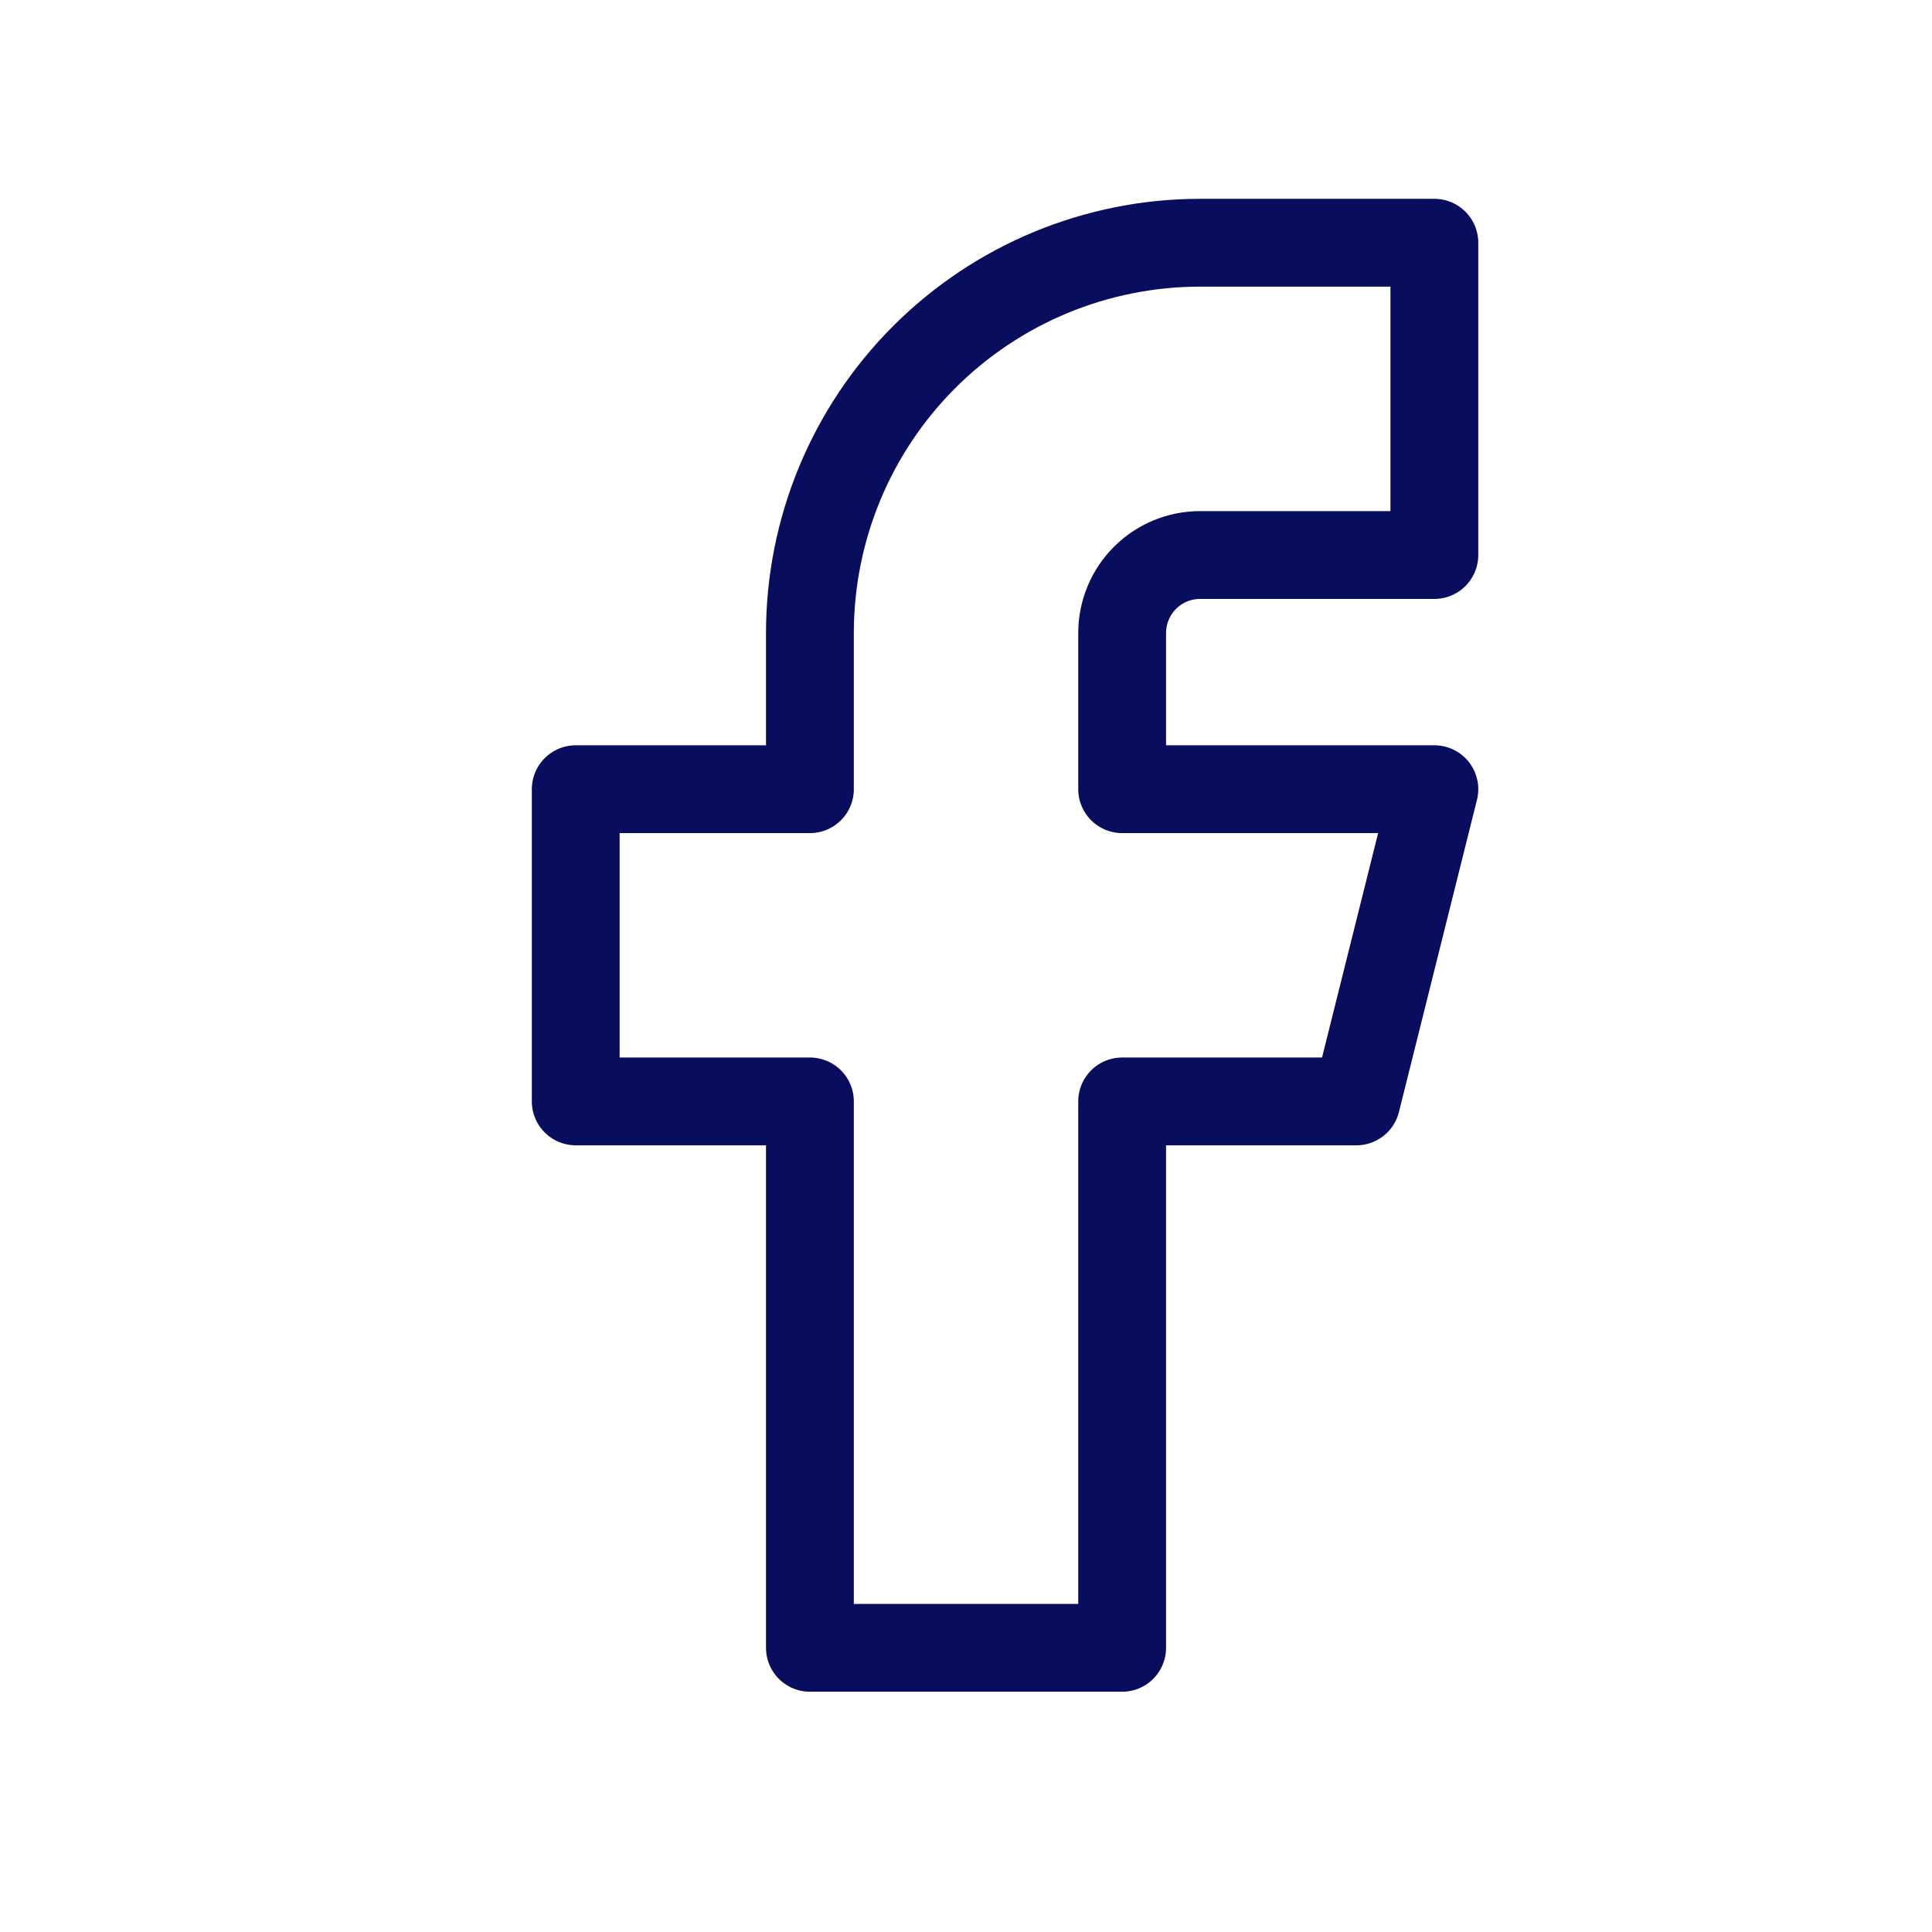 <svg width="33" height="33" viewBox="0 0 33 33" fill="none" xmlns="http://www.w3.org/2000/svg">
<path d="M9.834 13.48V18.813H13.834V28.146H19.167V18.813H23.167L24.5 13.48H19.167V10.813C19.167 10.46 19.307 10.12 19.557 9.87C19.807 9.62 20.146 9.48 20.5 9.48H24.5V4.146H20.5C18.732 4.146 17.036 4.849 15.786 6.099C14.536 7.349 13.834 9.045 13.834 10.813V13.48H9.834Z" stroke="#090D5E" stroke-width="1.5" stroke-linecap="round" stroke-linejoin="round"/>
</svg>
